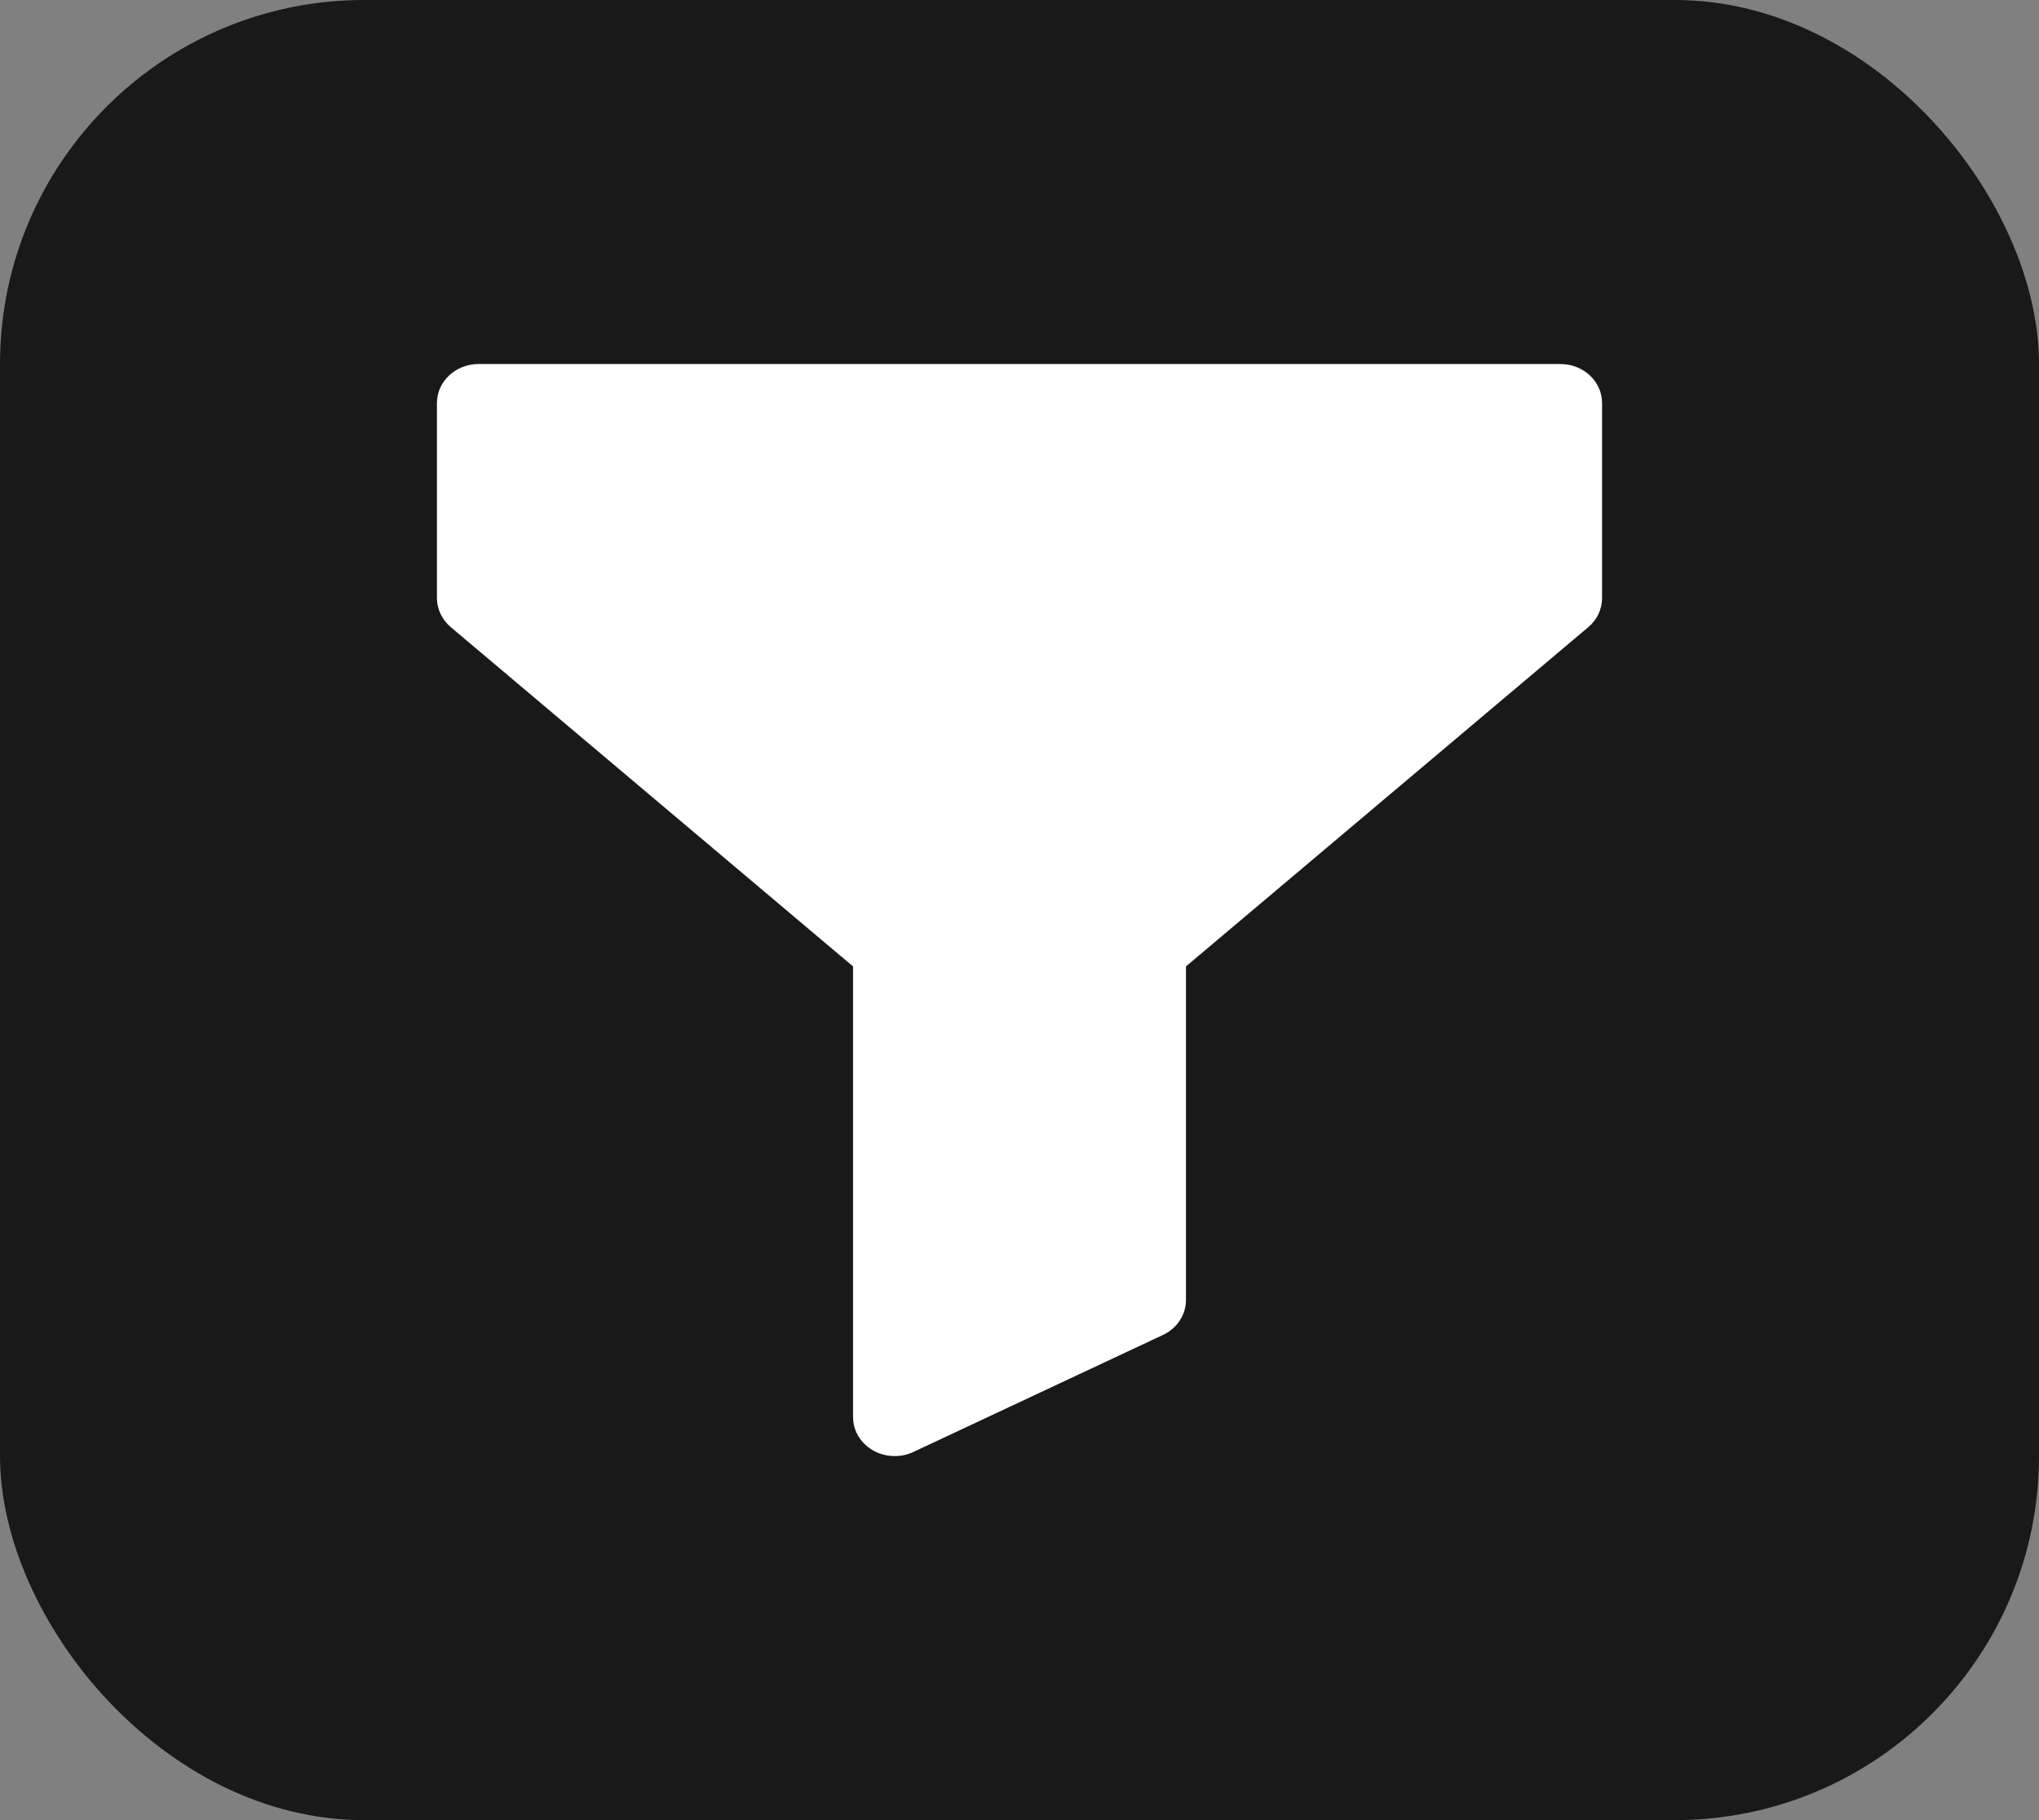 <svg width="28" height="25" viewBox="0 0 28 25" fill="none" xmlns="http://www.w3.org/2000/svg">
<rect x="0" y="0" width="28" height="25" fill="#808080" stroke="none"/>
<rect width="28" height="25" rx="5" fill="#191919"/>
<path d="M21.428 5H6.571C6.256 5 6 5.24 6 5.536V8.214C6 8.366 6.069 8.511 6.189 8.613L11.714 13.274V19.464C11.714 19.76 11.97 20 12.286 20C12.374 20 12.462 19.981 12.541 19.944L15.97 18.336C16.163 18.246 16.286 18.06 16.286 17.857V13.274L21.811 8.614C21.932 8.512 22 8.367 22 8.214V5.536C22 5.24 21.744 5 21.428 5Z" fill="white"/>
</svg>
